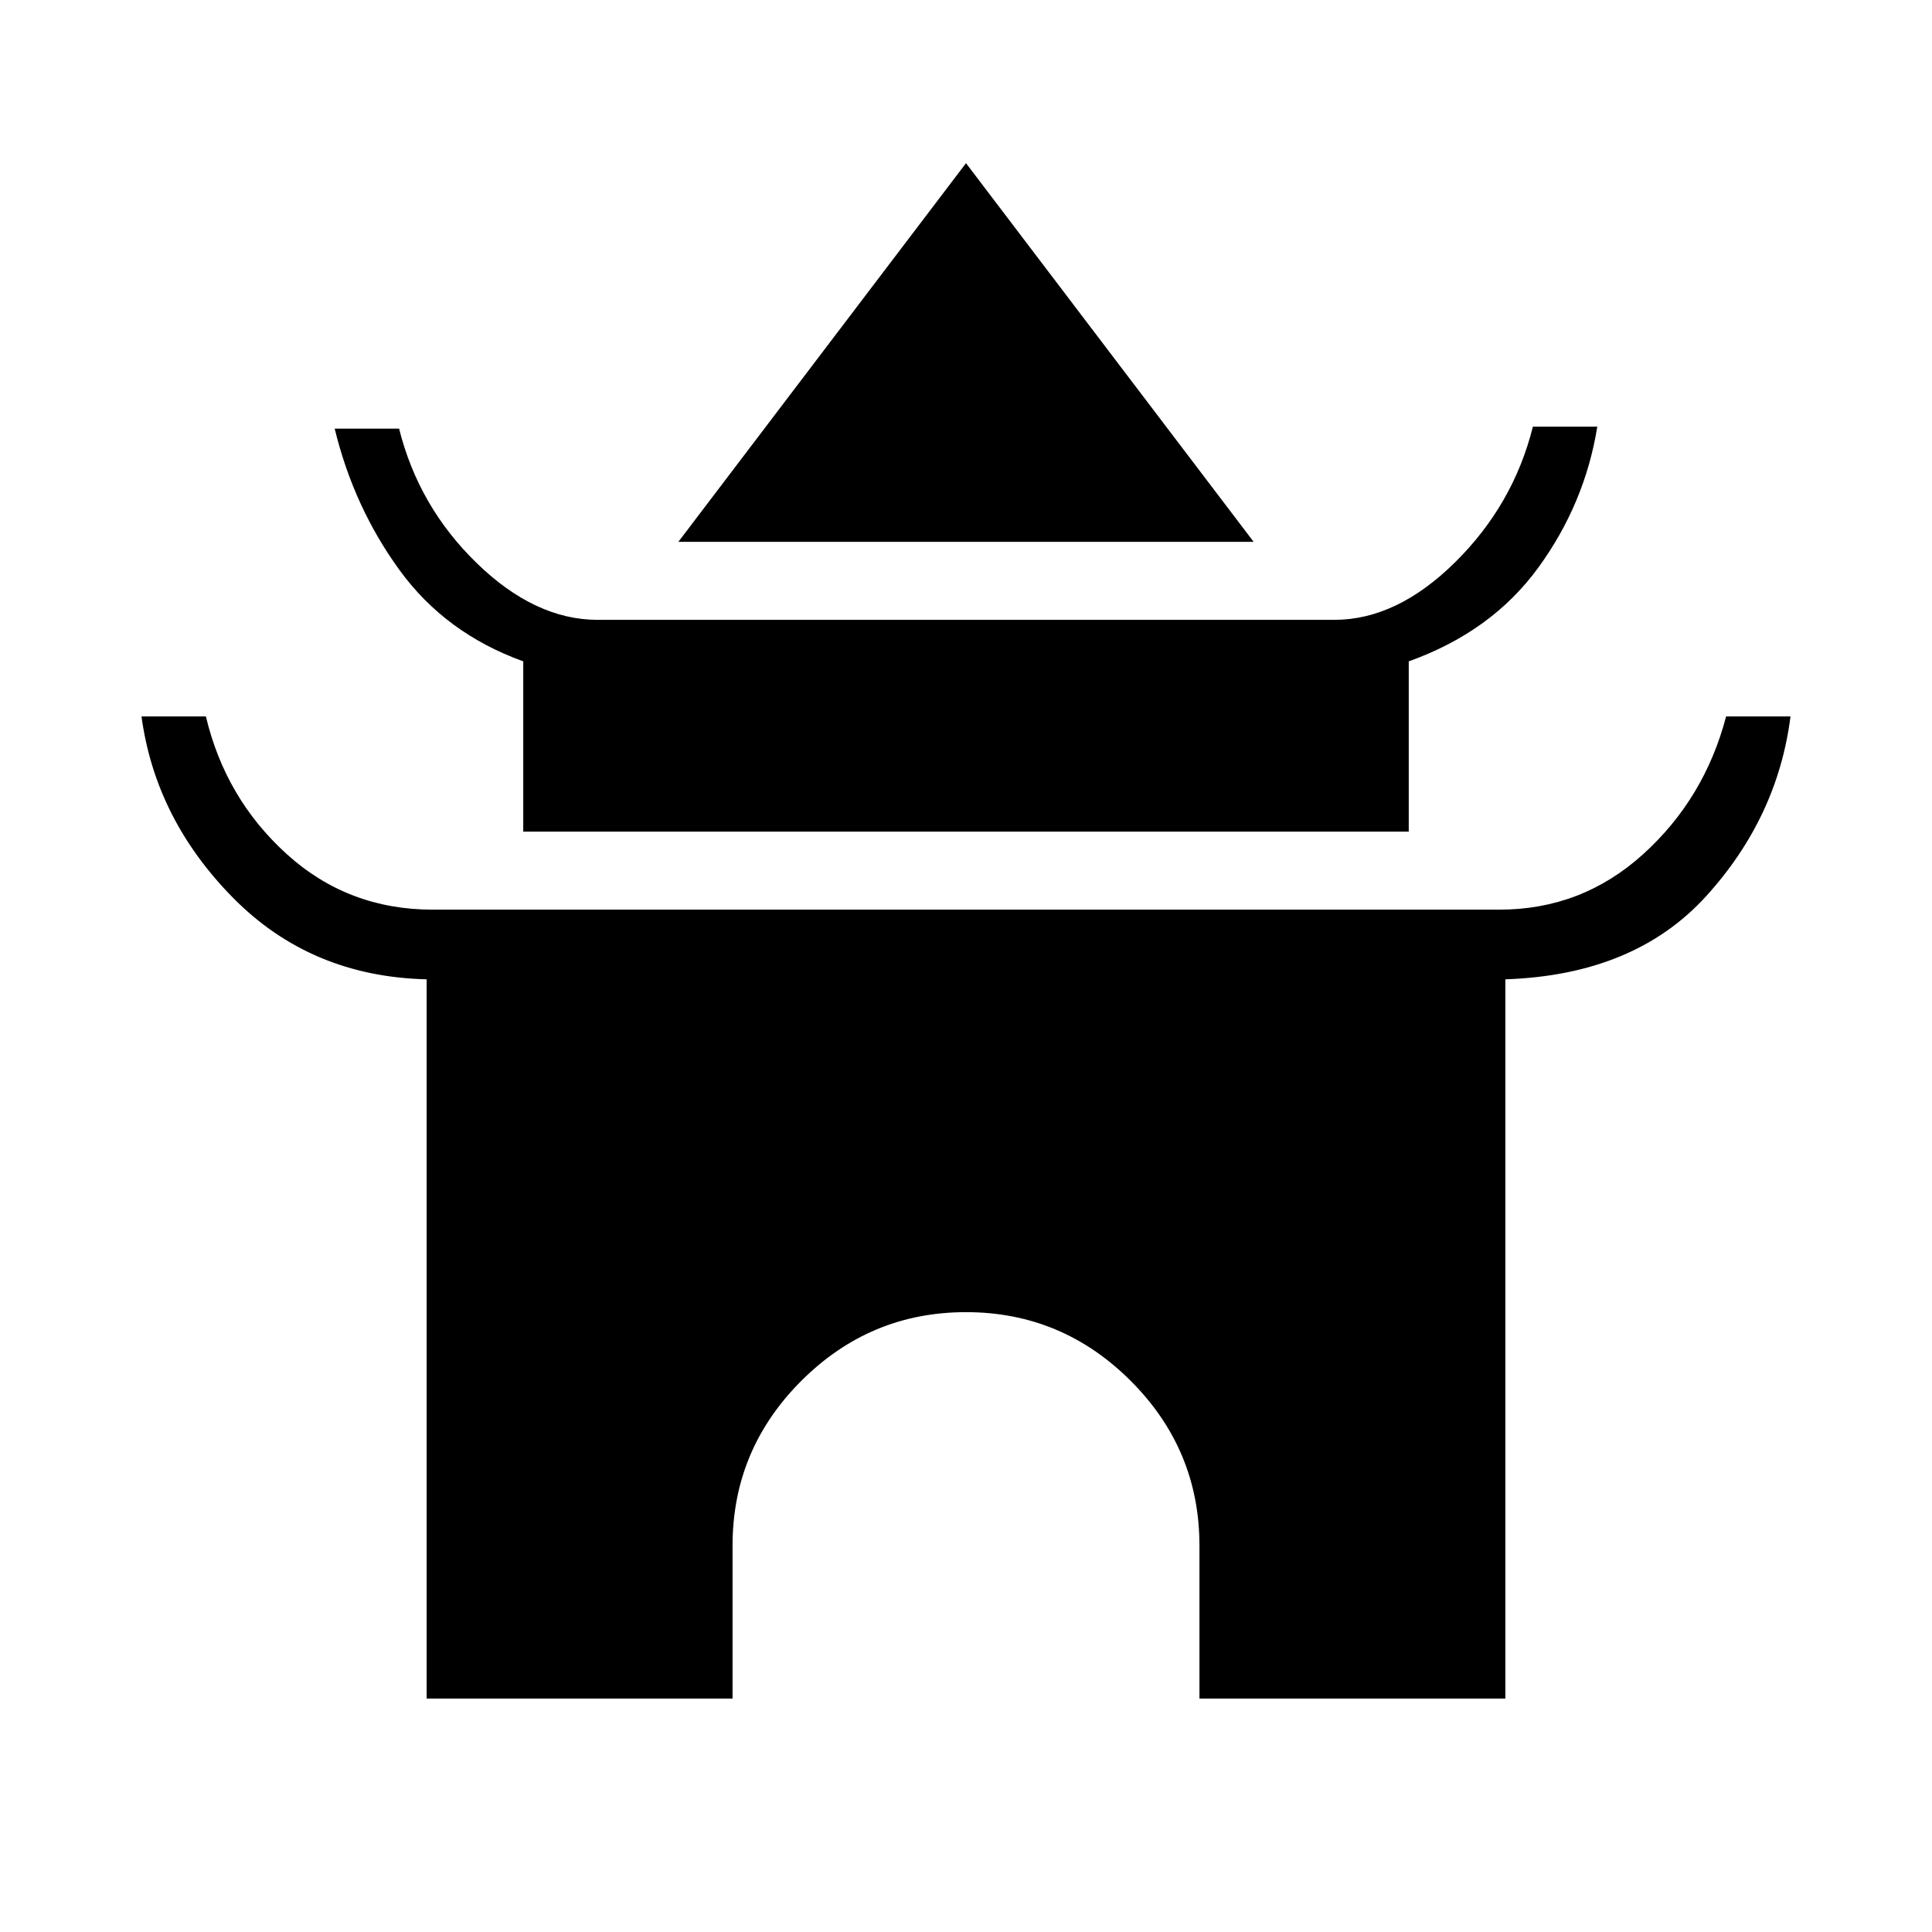 <svg xmlns="http://www.w3.org/2000/svg" height="20" viewBox="0 -960 960 960" width="20"><path d="M337.08-690.77 480-878.92l142.92 188.15H337.08Zm-77.08 144v-84.61q-38.62-13.93-61.42-45.27Q175.77-708 166.31-747h32q9.69 38.77 38.65 66.88Q265.92-652 297-652h366q31.08 0 60.04-28.62Q752-709.23 761.69-748h32q-6.15 38.23-29.34 70.08-23.2 31.84-64.35 46.54v84.61H260ZM212-116v-357.38q-57.62-1.39-96.19-40.5Q77.23-553 70.31-604h32q9.69 40.77 40.15 68.38Q172.92-508 215-508h530q41.08 0 71.54-27.62Q847-563.23 857.69-604h32q-6.38 50.23-41.96 89.35-35.58 39.11-99.73 41.27V-116H596v-76q0-47.69-34.15-81.85Q527.69-308 480-308t-81.85 34.15Q364-239.69 364-192v76H212Z"/></svg>